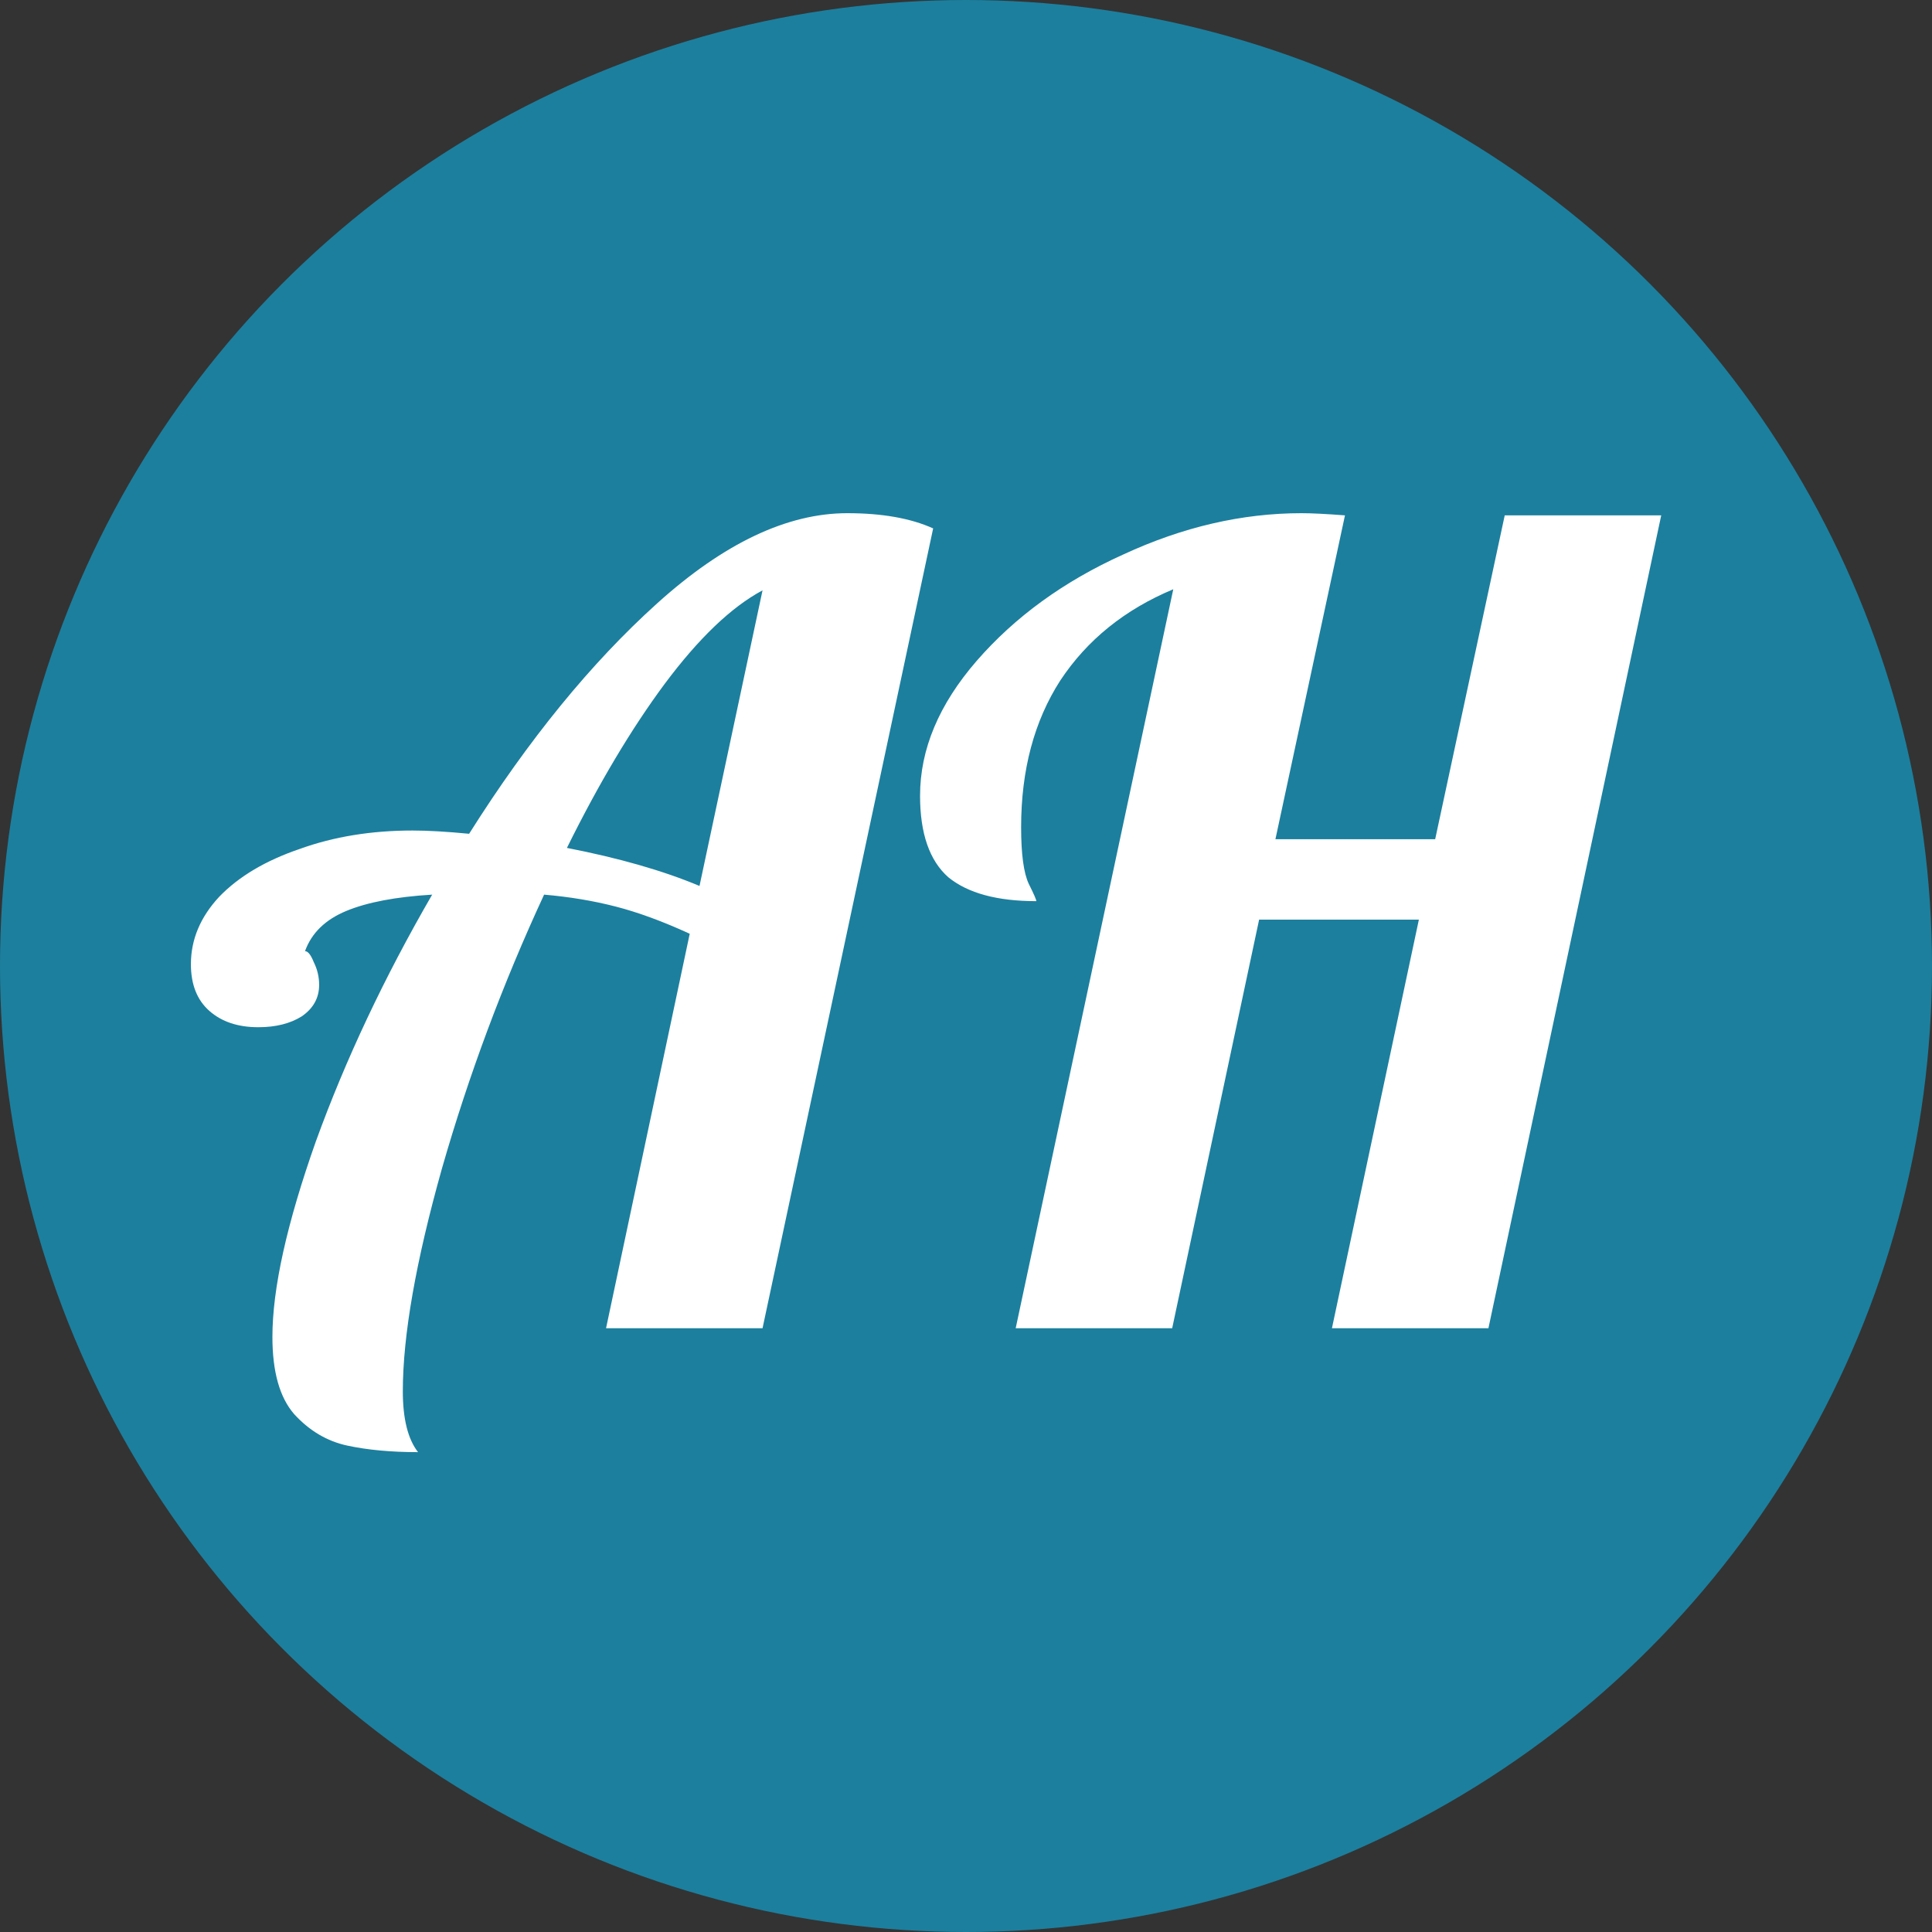 <svg width="32" height="32" viewBox="0 0 32 32" fill="none" xmlns="http://www.w3.org/2000/svg">
<rect x="0" y="0" width="32" height="32" fill="#333333" stroke="none"/>
<g clip-path="url(#clip0_172_33)">
<circle cx="16" cy="16" r="16" fill="#1C7F9E"/>
<path d="M6.924 24.052C6.48 24.052 6.09 24.016 5.754 23.944C5.418 23.872 5.124 23.698 4.872 23.422C4.632 23.146 4.512 22.72 4.512 22.144C4.512 21.34 4.752 20.26 5.232 18.904C5.724 17.548 6.366 16.186 7.158 14.818C6.558 14.854 6.084 14.944 5.736 15.088C5.388 15.232 5.16 15.454 5.052 15.754C5.1 15.754 5.148 15.814 5.196 15.934C5.256 16.054 5.286 16.18 5.286 16.312C5.286 16.528 5.19 16.702 4.998 16.834C4.806 16.954 4.566 17.014 4.278 17.014C3.942 17.014 3.672 16.924 3.468 16.744C3.264 16.564 3.162 16.306 3.162 15.97C3.162 15.562 3.318 15.19 3.63 14.854C3.954 14.518 4.398 14.254 4.962 14.062C5.526 13.858 6.15 13.756 6.834 13.756C7.086 13.756 7.398 13.774 7.77 13.81C8.754 12.25 9.792 10.978 10.884 9.994C11.988 8.998 13.038 8.5 14.034 8.5C14.61 8.5 15.084 8.584 15.456 8.752L12.63 22H10.038L11.424 15.466C10.98 15.262 10.572 15.112 10.2 15.016C9.828 14.92 9.432 14.854 9.012 14.818C8.328 16.294 7.764 17.806 7.32 19.354C6.888 20.89 6.672 22.12 6.672 23.044C6.672 23.5 6.756 23.836 6.924 24.052ZM12.63 9.778C12.114 10.054 11.574 10.57 11.01 11.326C10.458 12.07 9.918 12.976 9.39 14.044C10.254 14.212 10.986 14.422 11.586 14.674L12.63 9.778ZM19.433 9.76C18.629 10.096 18.005 10.6 17.561 11.272C17.129 11.944 16.913 12.754 16.913 13.702C16.913 14.146 16.955 14.458 17.039 14.638C17.123 14.806 17.165 14.902 17.165 14.926C16.517 14.926 16.031 14.794 15.707 14.53C15.395 14.254 15.239 13.804 15.239 13.18C15.239 12.412 15.551 11.668 16.175 10.948C16.811 10.216 17.621 9.628 18.605 9.184C19.589 8.728 20.573 8.5 21.557 8.5C21.725 8.5 21.965 8.512 22.277 8.536L21.125 13.9H23.771L24.923 8.536H27.515L24.653 22H22.061L23.501 15.232H20.855L19.415 22H16.823L19.433 9.76Z" fill="white"/>
</g>
<defs>
<clipPath id="clip0_172_33">
<rect width="32" height="32" fill="white"/>
</clipPath>
</defs>
</svg>

